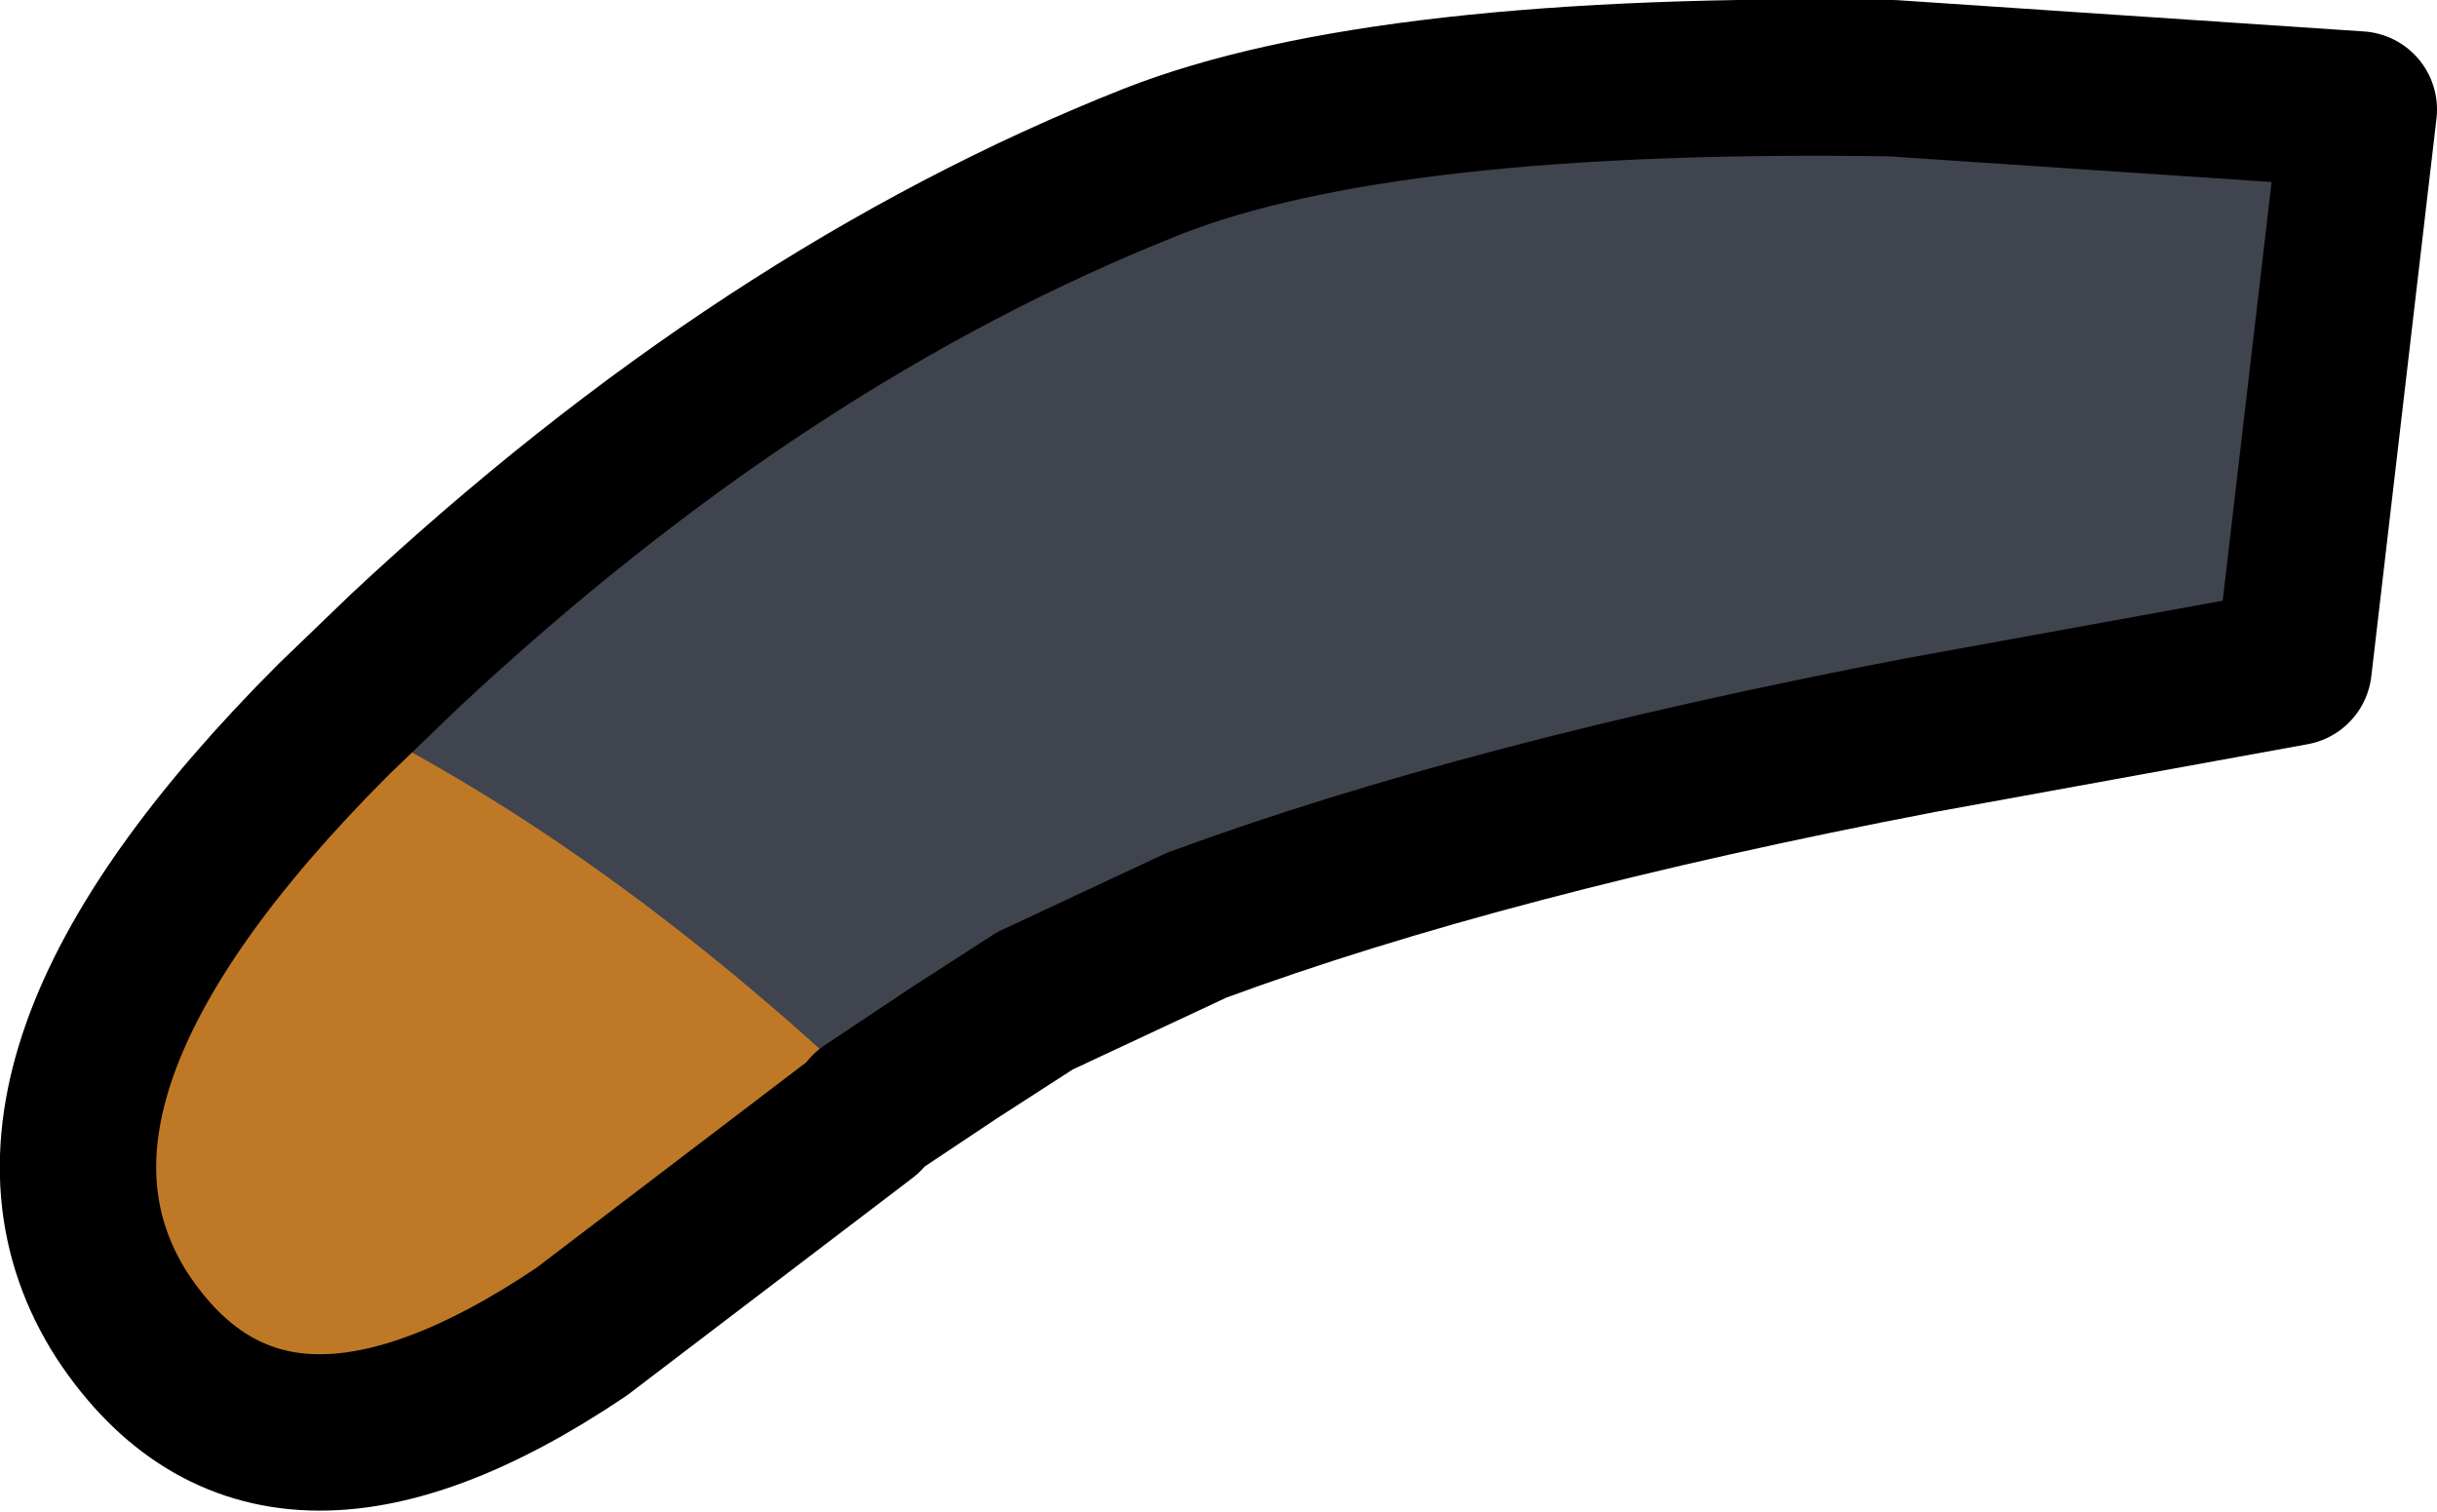 <?xml version="1.0" encoding="UTF-8" standalone="no"?>
<svg xmlns:xlink="http://www.w3.org/1999/xlink" height="29.0px" width="46.75px" xmlns="http://www.w3.org/2000/svg">
  <g transform="matrix(1.0, 0.0, 0.0, 1.0, 34.8, 33.0)">
    <path d="M1.5 -31.4 L10.45 -30.8 9.2 -20.1 2.0 -18.8 Q-6.3 -17.2 -11.9 -15.2 -14.6 -14.2 -18.2 -11.5 L-23.65 -7.35 Q-29.6 -3.35 -32.45 -7.65 -35.6 -12.6 -27.05 -20.45 -20.15 -26.85 -12.7 -29.8 -8.25 -31.55 1.5 -31.4" fill="#bf7926" fill-rule="evenodd" stroke="none"/>
    <path d="M1.95 -31.45 L10.85 -30.8 9.65 -20.15 2.45 -18.8 Q-5.9 -17.2 -11.5 -15.2 -14.15 -14.25 -17.7 -11.6 -22.85 -16.55 -28.0 -19.15 L-26.65 -20.45 Q-19.7 -26.9 -12.3 -29.85 -7.8 -31.6 1.95 -31.45" fill="#40444f" fill-rule="evenodd" stroke="none"/>
    <path d="M1.5 -31.5 Q-8.25 -31.65 -12.7 -29.9 -20.15 -26.95 -27.05 -20.5 L-28.4 -19.2 Q-35.35 -12.25 -32.45 -7.75 -29.6 -3.45 -23.65 -7.45 L-18.2 -11.6 -18.15 -11.7 -16.5 -12.8 -14.95 -13.8 -11.85 -15.25 Q-6.3 -17.3 2.05 -18.9 L9.2 -20.2 10.45 -30.9 1.5 -31.5 Z" fill="none" stroke="#000000" stroke-linecap="round" stroke-linejoin="round" stroke-width="3.0"/>
  </g>
</svg>
